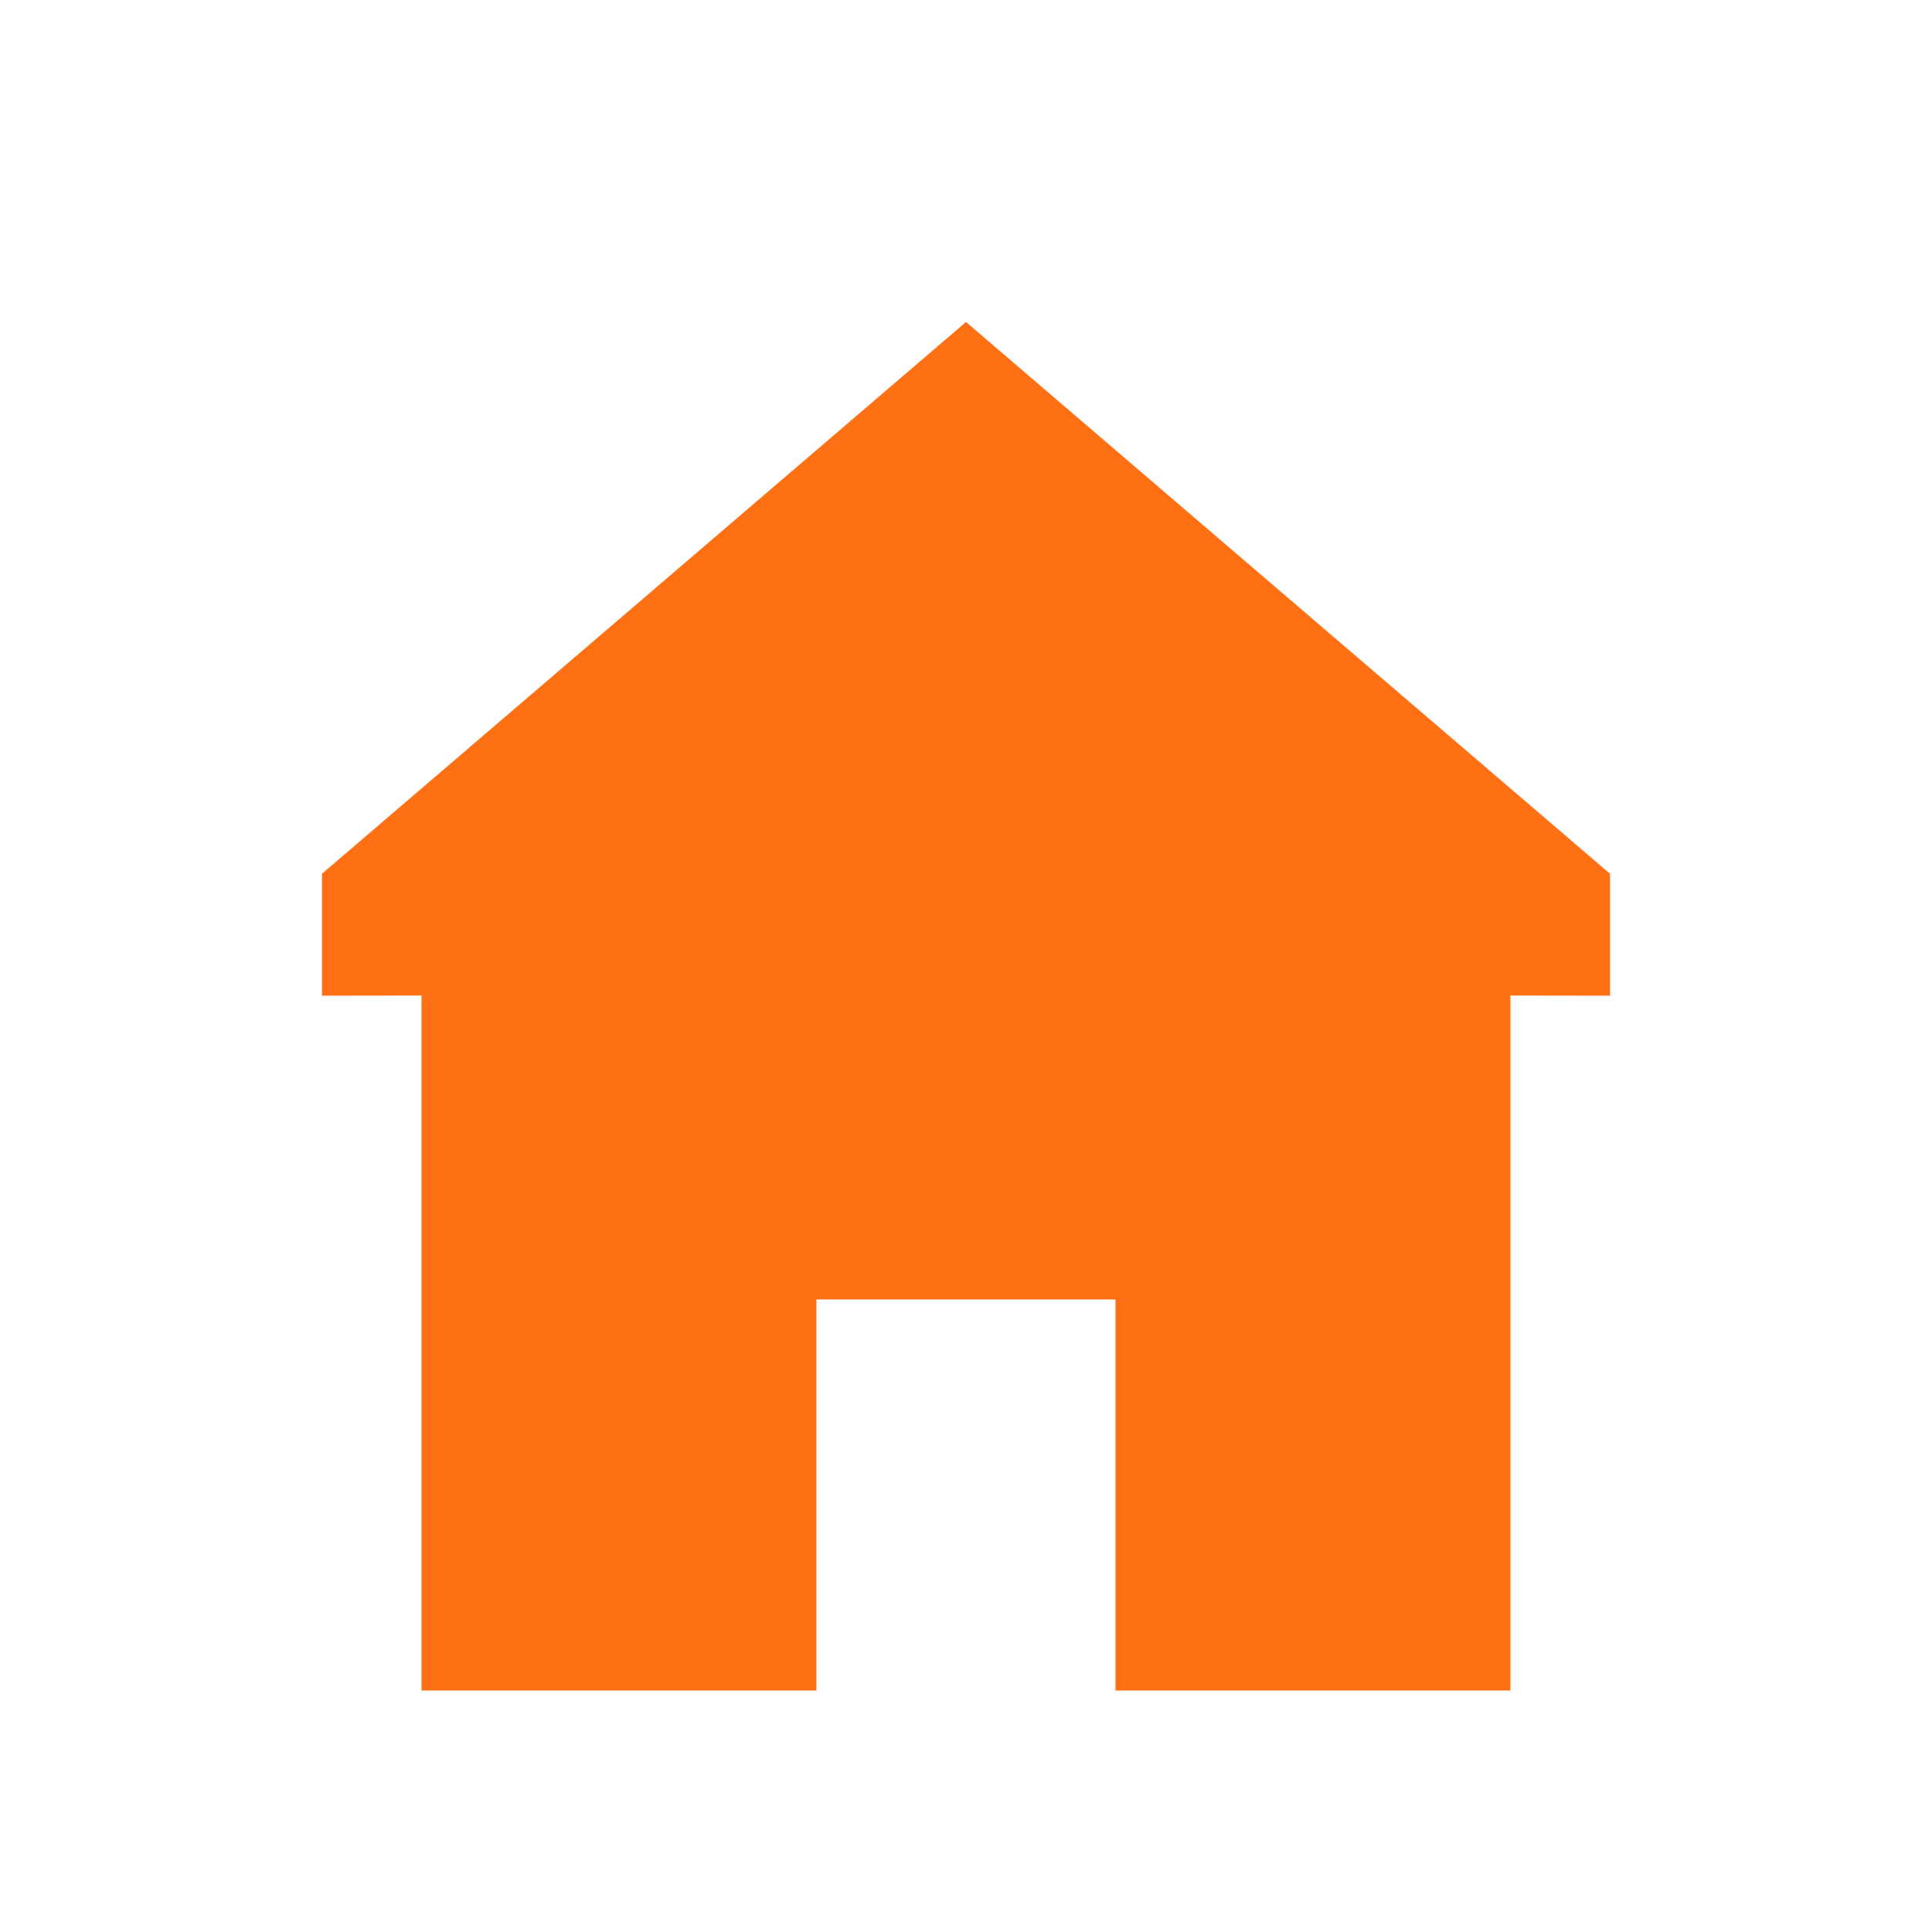 <svg width="24" height="24" viewBox="0 0 24 24" fill="none" xmlns="http://www.w3.org/2000/svg">
<path d="M20 10.854L12 4L4 10.854V12.369L5.236 12.367V21H10.142V16.142H13.857V21H18.763V12.367L20 12.369V10.854Z" fill="#FF6F14"/>
</svg>
